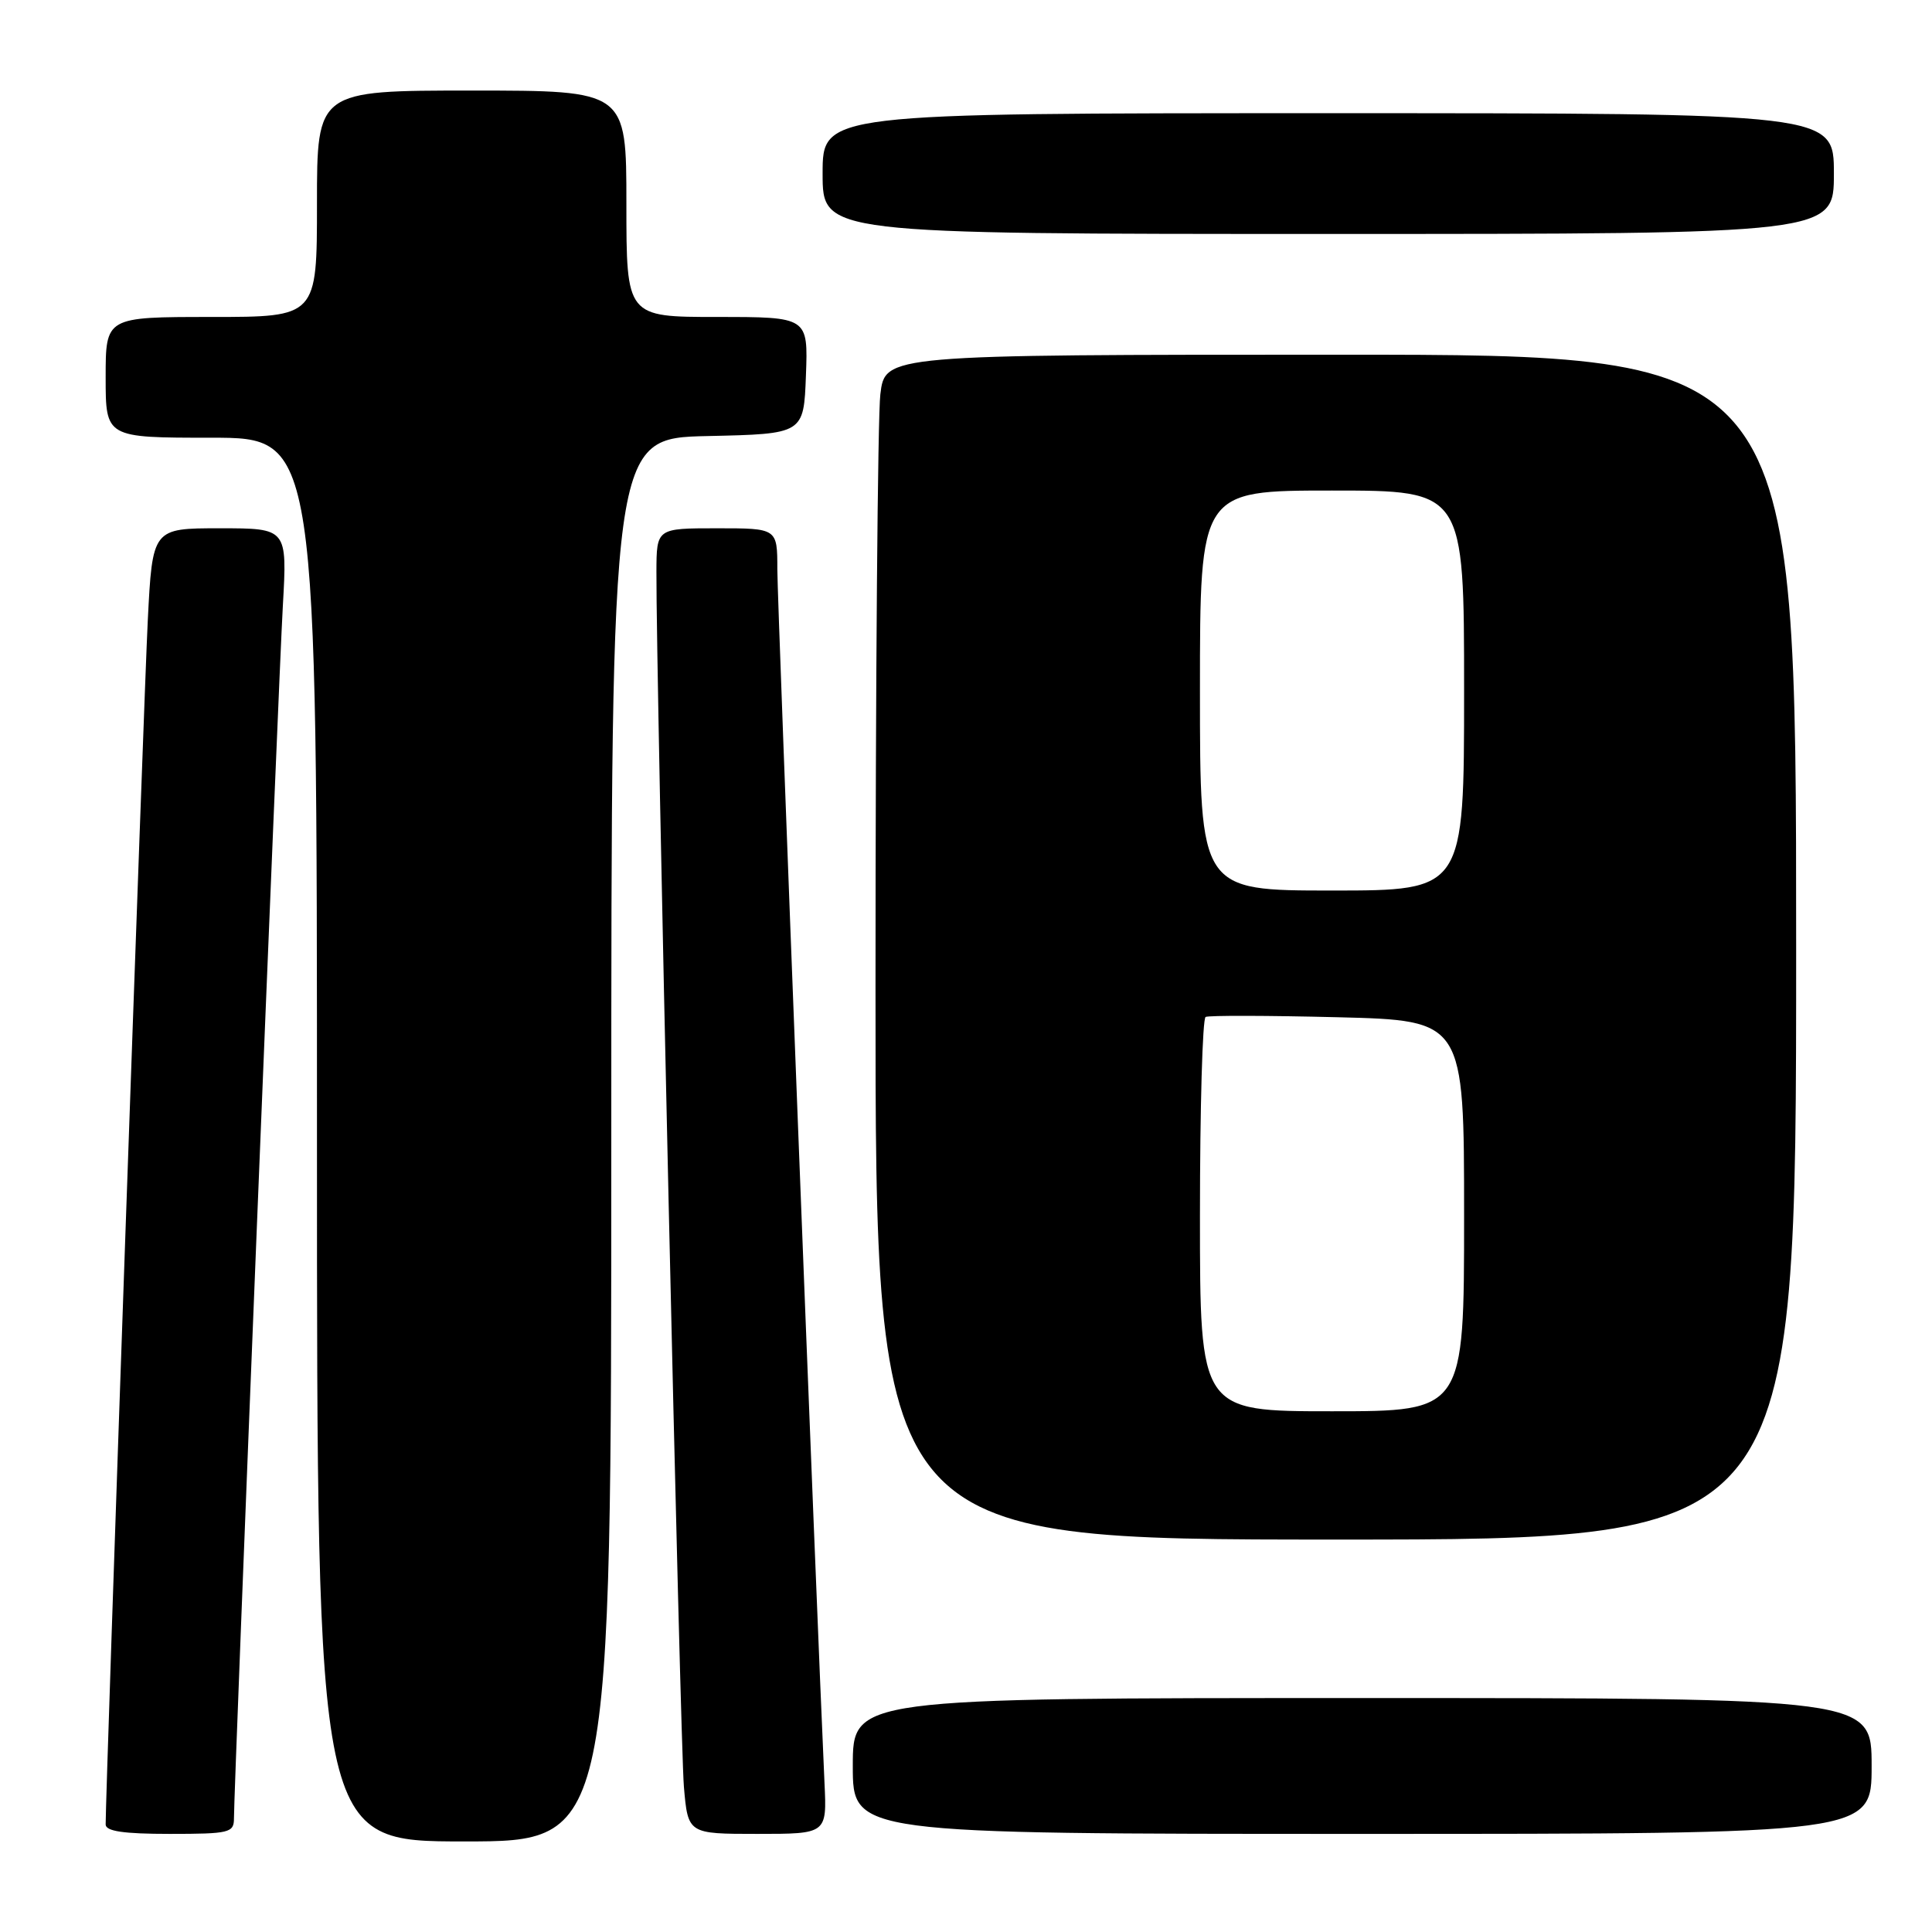 <?xml version="1.0" encoding="UTF-8" standalone="no"?>
<!DOCTYPE svg PUBLIC "-//W3C//DTD SVG 1.1//EN" "http://www.w3.org/Graphics/SVG/1.1/DTD/svg11.dtd" >
<svg xmlns="http://www.w3.org/2000/svg" xmlns:xlink="http://www.w3.org/1999/xlink" version="1.1" viewBox="0 0 256 256">
 <g >
 <path fill="currentColor"
d=" M 81.00 151.03 C 81.00 58.06 81.00 58.06 93.75 57.78 C 106.50 57.50 106.50 57.50 106.79 49.75 C 107.08 42.00 107.08 42.00 95.04 42.00 C 83.00 42.00 83.00 42.00 83.00 27.00 C 83.00 12.00 83.00 12.00 62.50 12.00 C 42.00 12.00 42.00 12.00 42.00 27.00 C 42.00 42.00 42.00 42.00 28.00 42.00 C 14.00 42.00 14.00 42.00 14.00 50.00 C 14.00 58.00 14.00 58.00 28.00 58.00 C 42.00 58.00 42.00 58.00 42.00 151.00 C 42.00 244.00 42.00 244.00 61.50 244.00 C 81.00 244.00 81.00 244.00 81.00 151.03 Z  M 31.00 240.96 C 31.00 236.84 36.91 90.18 37.48 80.25 C 38.06 70.00 38.06 70.00 29.13 70.00 C 20.20 70.00 20.20 70.00 19.58 82.25 C 19.07 92.23 13.99 237.45 14.00 241.75 C 14.00 242.65 16.37 243.00 22.50 243.00 C 30.39 243.00 31.00 242.85 31.00 240.96 Z  M 109.25 236.25 C 108.17 212.71 103.00 79.85 103.00 75.41 C 103.00 70.00 103.00 70.00 95.00 70.00 C 87.00 70.00 87.00 70.00 86.98 75.75 C 86.92 89.26 90.13 231.06 90.62 236.75 C 91.16 243.00 91.16 243.00 100.36 243.00 C 109.57 243.00 109.57 243.00 109.25 236.25 Z  M 248.00 234.00 C 248.00 225.00 248.00 225.00 180.50 225.00 C 113.00 225.00 113.00 225.00 113.00 234.00 C 113.00 243.00 113.00 243.00 180.50 243.00 C 248.00 243.00 248.00 243.00 248.00 234.00 Z  M 238.00 125.50 C 238.00 47.00 238.00 47.00 177.64 47.00 C 117.28 47.00 117.28 47.00 116.65 52.25 C 116.30 55.14 116.01 90.46 116.01 130.75 C 116.00 204.00 116.00 204.00 177.00 204.00 C 238.00 204.00 238.00 204.00 238.00 125.50 Z  M 243.00 23.00 C 243.00 15.00 243.00 15.00 176.00 15.00 C 109.00 15.00 109.00 15.00 109.00 23.00 C 109.00 31.00 109.00 31.00 176.00 31.00 C 243.00 31.00 243.00 31.00 243.00 23.00 Z  M 159.00 161.06 C 159.00 146.79 159.34 134.95 159.75 134.75 C 160.16 134.54 168.04 134.56 177.25 134.79 C 194.00 135.21 194.00 135.21 194.00 161.10 C 194.00 187.00 194.00 187.00 176.50 187.00 C 159.00 187.00 159.00 187.00 159.00 161.06 Z  M 159.00 91.50 C 159.00 65.00 159.00 65.00 176.50 65.00 C 194.00 65.00 194.00 65.00 194.00 91.50 C 194.00 118.00 194.00 118.00 176.50 118.00 C 159.00 118.00 159.00 118.00 159.00 91.50 Z "/>
</g>
</svg>